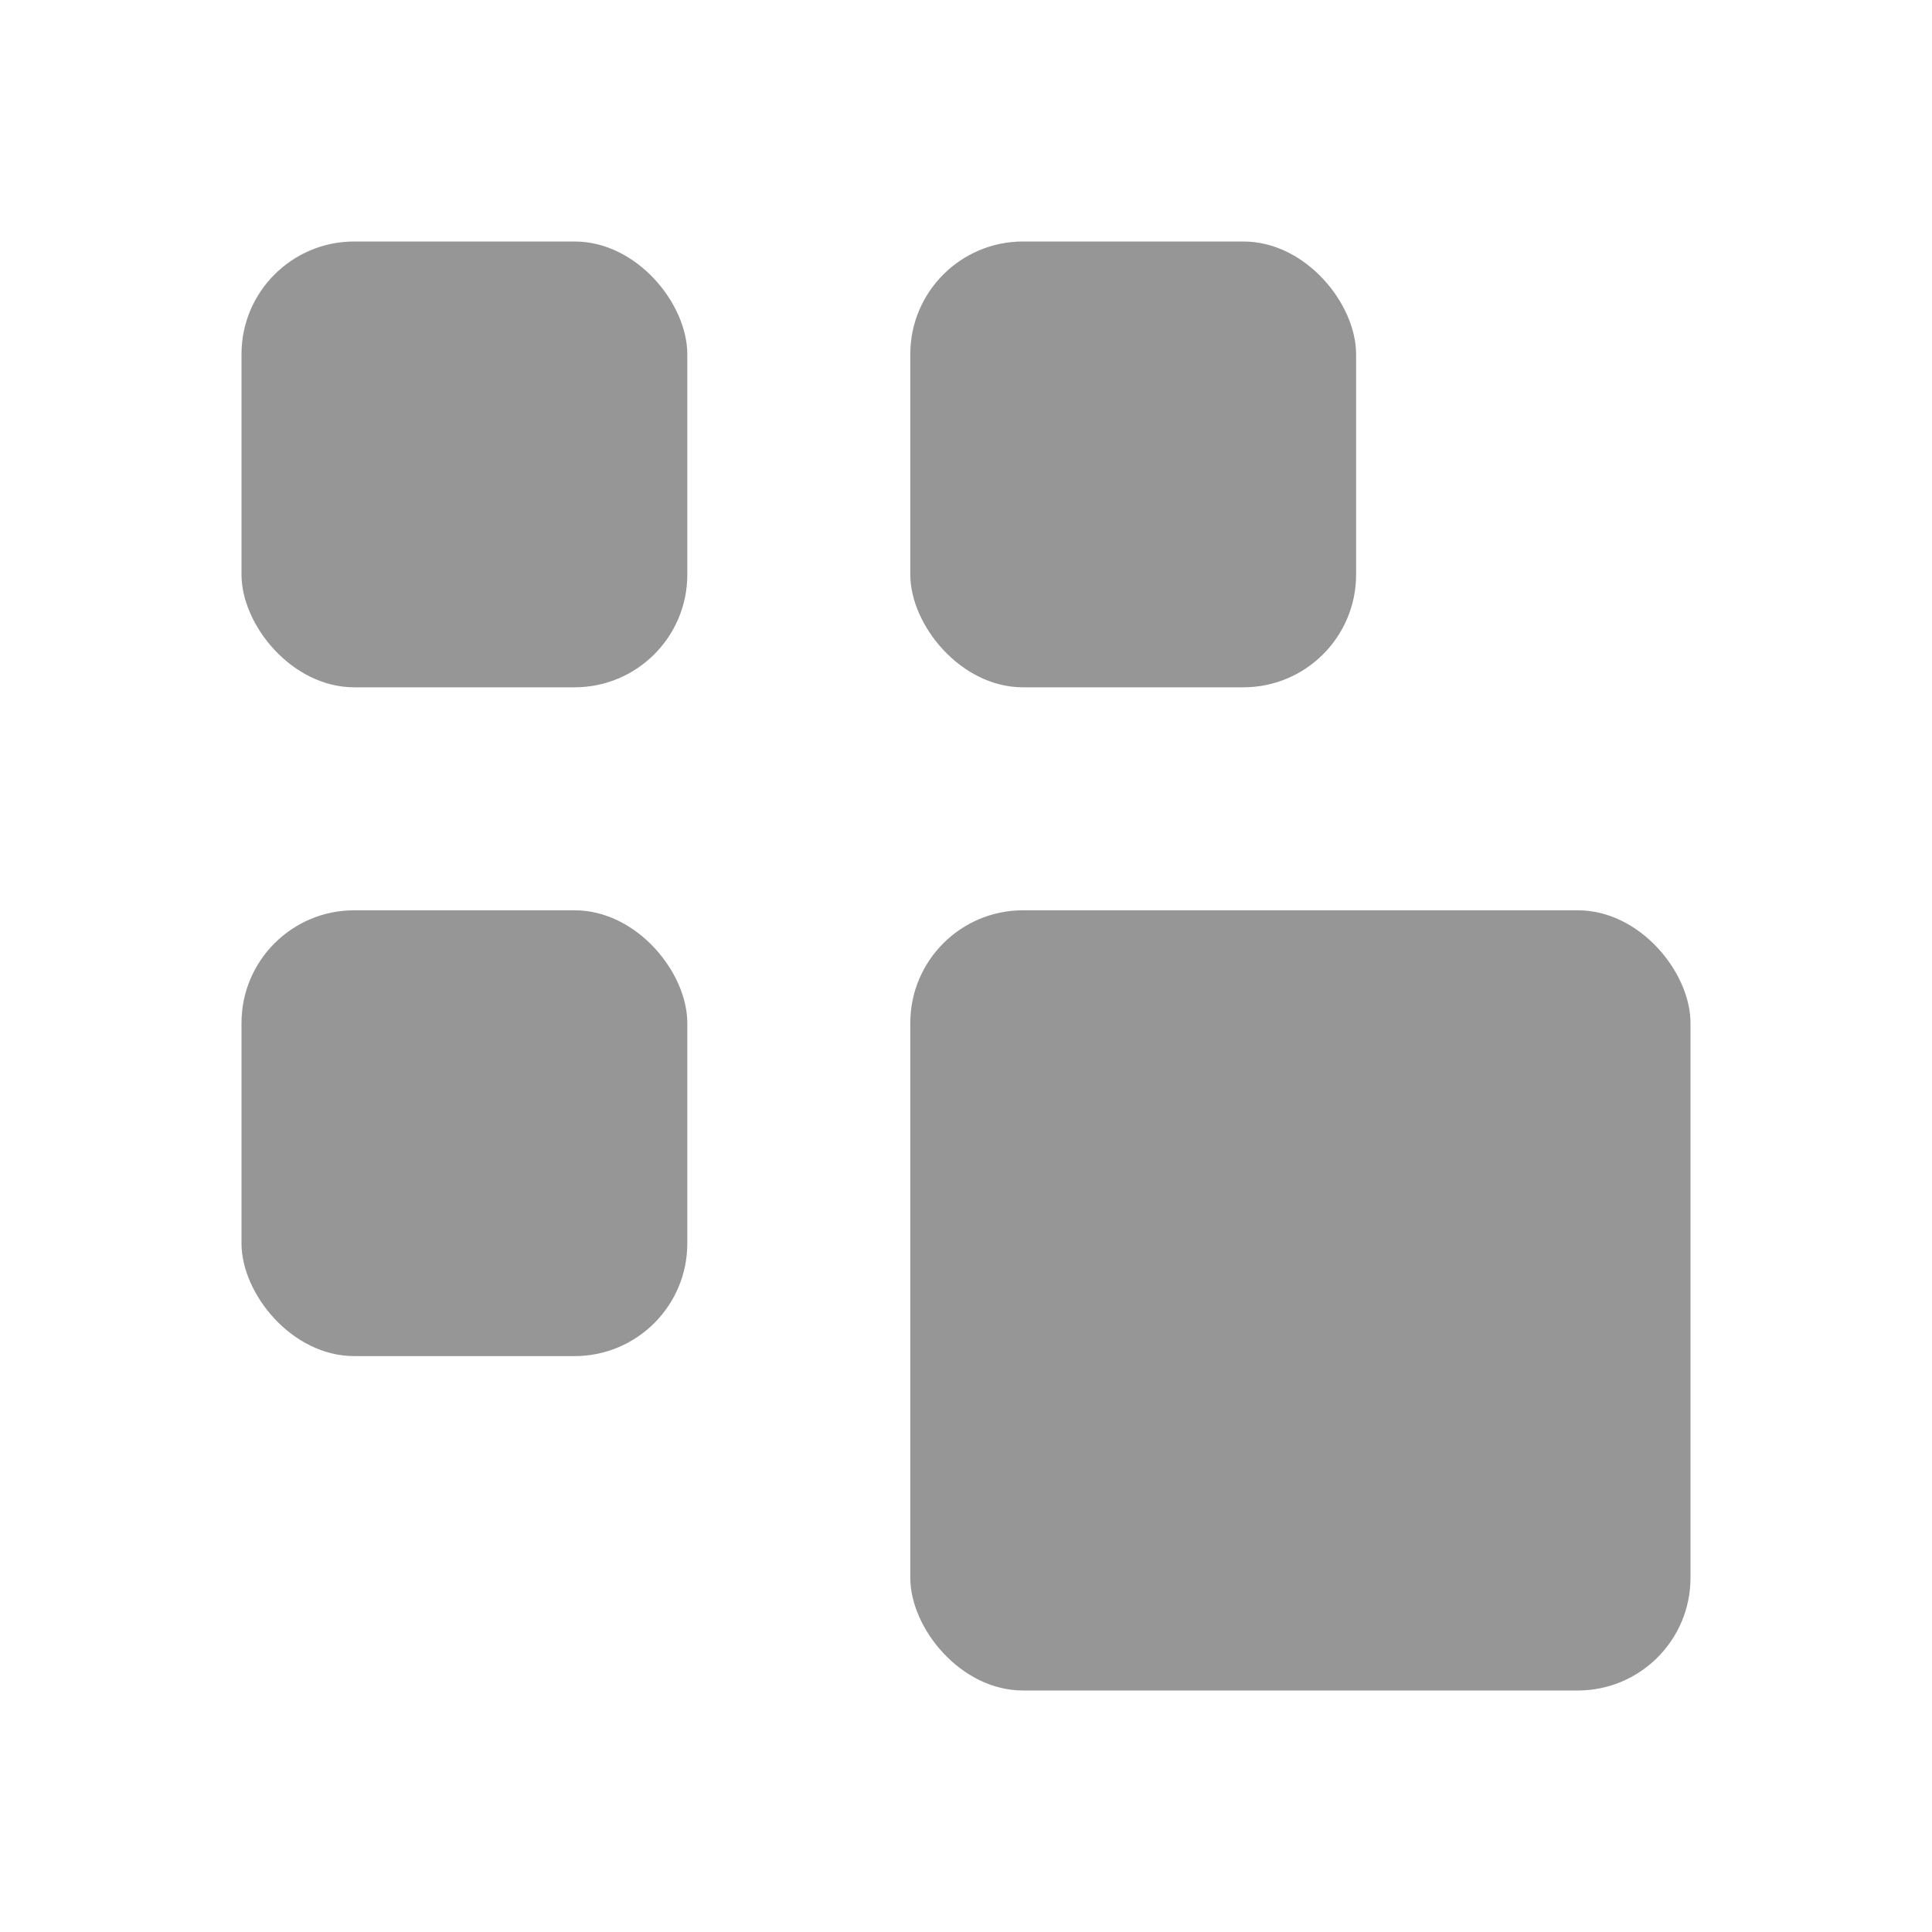 <svg width="24" height="24" viewBox="0 0 24 24" fill="none" xmlns="http://www.w3.org/2000/svg">
<rect x="3" y="3" width="5.538" height="5.538" rx="1.4" fill="#969696"/>
<rect x="3" y="11.308" width="5.538" height="5.538" rx="1.4" fill="#969696"/>
<rect x="11.308" y="3" width="5.538" height="5.538" rx="1.4" fill="#969696"/>
<rect x="11.308" y="11.308" width="9.692" height="9.692" rx="1.4" fill="#969696"/>
</svg>
